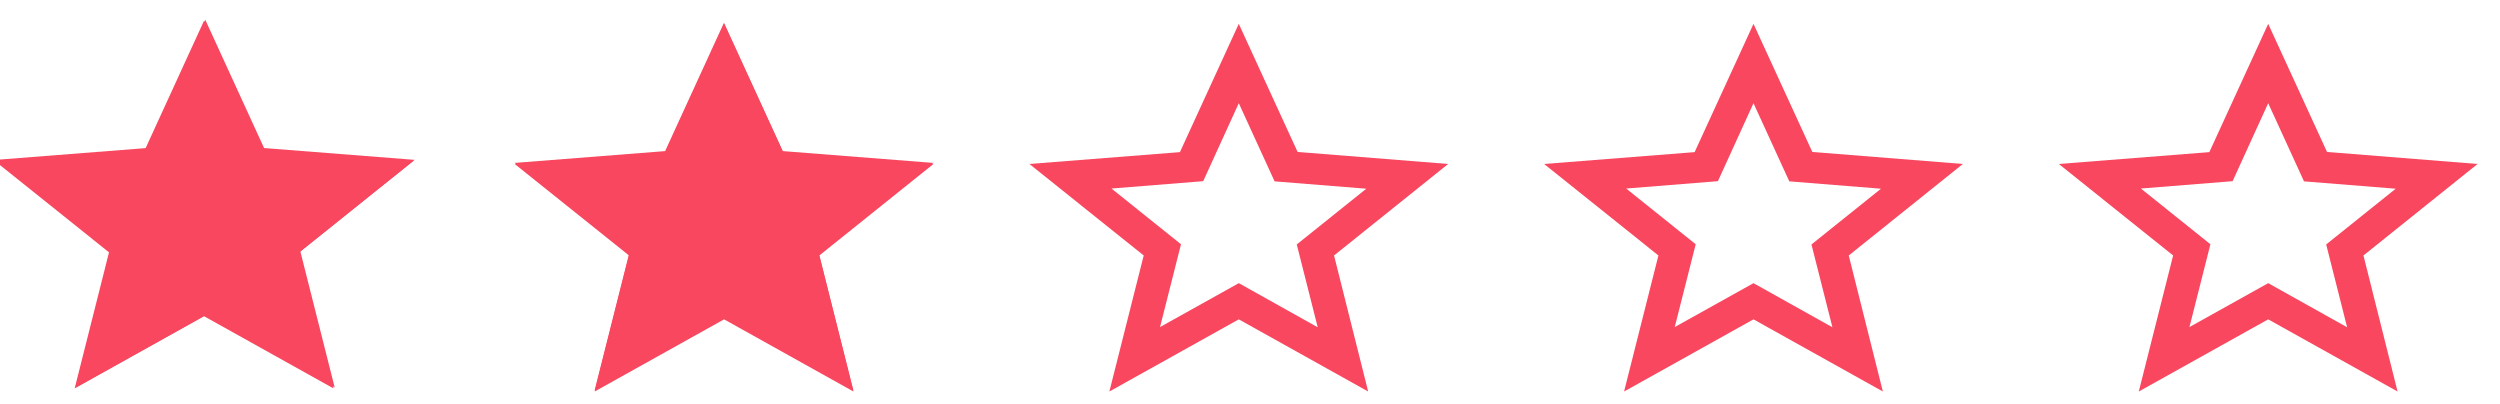 <?xml version="1.0" encoding="utf-8"?>
<svg viewBox="0 0 68 11" fill="none" xmlns="http://www.w3.org/2000/svg">
  <path fill-rule="evenodd" clip-rule="evenodd" d="M25.39 4.46L21.295 4.133L19.695 0.649L18.095 4.138L14 4.46L17.109 6.949L16.175 10.649L19.695 8.686L23.214 10.649L22.286 6.949L25.39 4.46ZM19.695 7.702L17.553 8.896L18.123 6.644L16.232 5.128L18.727 4.928L19.695 2.807L20.669 4.933L23.163 5.133L21.272 6.649L21.842 8.902L19.695 7.702Z" fill="#F8475F"/>
  <path fill-rule="evenodd" clip-rule="evenodd" d="M39.39 4.46L35.295 4.133L33.695 0.649L32.094 4.138L28 4.46L31.109 6.949L30.175 10.649L33.695 8.686L37.214 10.649L36.286 6.949L39.39 4.46ZM33.695 7.702L31.553 8.896L32.123 6.644L30.232 5.128L32.727 4.928L33.695 2.807L34.669 4.933L37.163 5.133L35.272 6.649L35.842 8.902L33.695 7.702Z" fill="#F8475F"/>
  <path fill-rule="evenodd" clip-rule="evenodd" d="M53.39 4.46L49.295 4.133L47.695 0.649L46.094 4.138L42 4.46L45.109 6.949L44.175 10.649L47.695 8.686L51.214 10.649L50.286 6.949L53.39 4.46ZM47.695 7.702L45.553 8.896L46.123 6.644L44.232 5.128L46.727 4.928L47.695 2.807L48.669 4.933L51.163 5.133L49.272 6.649L49.842 8.902L47.695 7.702Z" fill="#F8475F"/>
  <path fill-rule="evenodd" clip-rule="evenodd" d="M67.39 4.46L63.295 4.133L61.695 0.649L60.094 4.138L56 4.46L59.109 6.949L58.175 10.649L61.695 8.686L65.214 10.649L64.286 6.949L67.39 4.46ZM61.695 7.702L59.553 8.896L60.123 6.644L58.232 5.128L60.727 4.928L61.695 2.807L62.669 4.933L65.163 5.133L63.272 6.649L63.842 8.902L61.695 7.702Z" fill="#F8475F"/>
  <path fill-rule="evenodd" clip-rule="evenodd" d="M 5.583 8.574 L 9.103 10.537 L 8.169 6.837 L 11.278 4.348 L 7.183 4.027 L 5.583 0.537 L 3.983 4.027 L -0.112 4.348 L 2.998 6.837 L 2.064 10.537 L 5.583 8.574 Z" fill="#F8475F"/>
  <path fill-rule="evenodd" clip-rule="evenodd" d="M 11.245 4.375 L 7.151 4.049 L 5.55 0.564 L 3.95 4.054 L -0.144 4.375 L 2.965 6.864 L 2.031 10.564 L 5.55 8.601 L 9.07 10.564 L 8.142 6.864 L 11.245 4.375 Z M 5.55 7.617 L 3.409 8.812 L 3.979 6.559 L 2.088 5.043 L 4.582 4.843 L 5.55 2.722 L 6.524 4.849 L 9.019 5.049 L 7.128 6.564 L 7.697 8.817 L 5.55 7.617 Z" fill="#F8475F"/>
  <path fill-rule="evenodd" clip-rule="evenodd" d="M 19.692 8.657 L 23.212 10.62 L 22.278 6.92 L 25.387 4.431 L 21.292 4.11 L 19.692 0.62 L 18.092 4.11 L 13.997 4.431 L 17.107 6.92 L 16.173 10.62 L 19.692 8.657 Z" fill="#F8475F"/>
</svg>